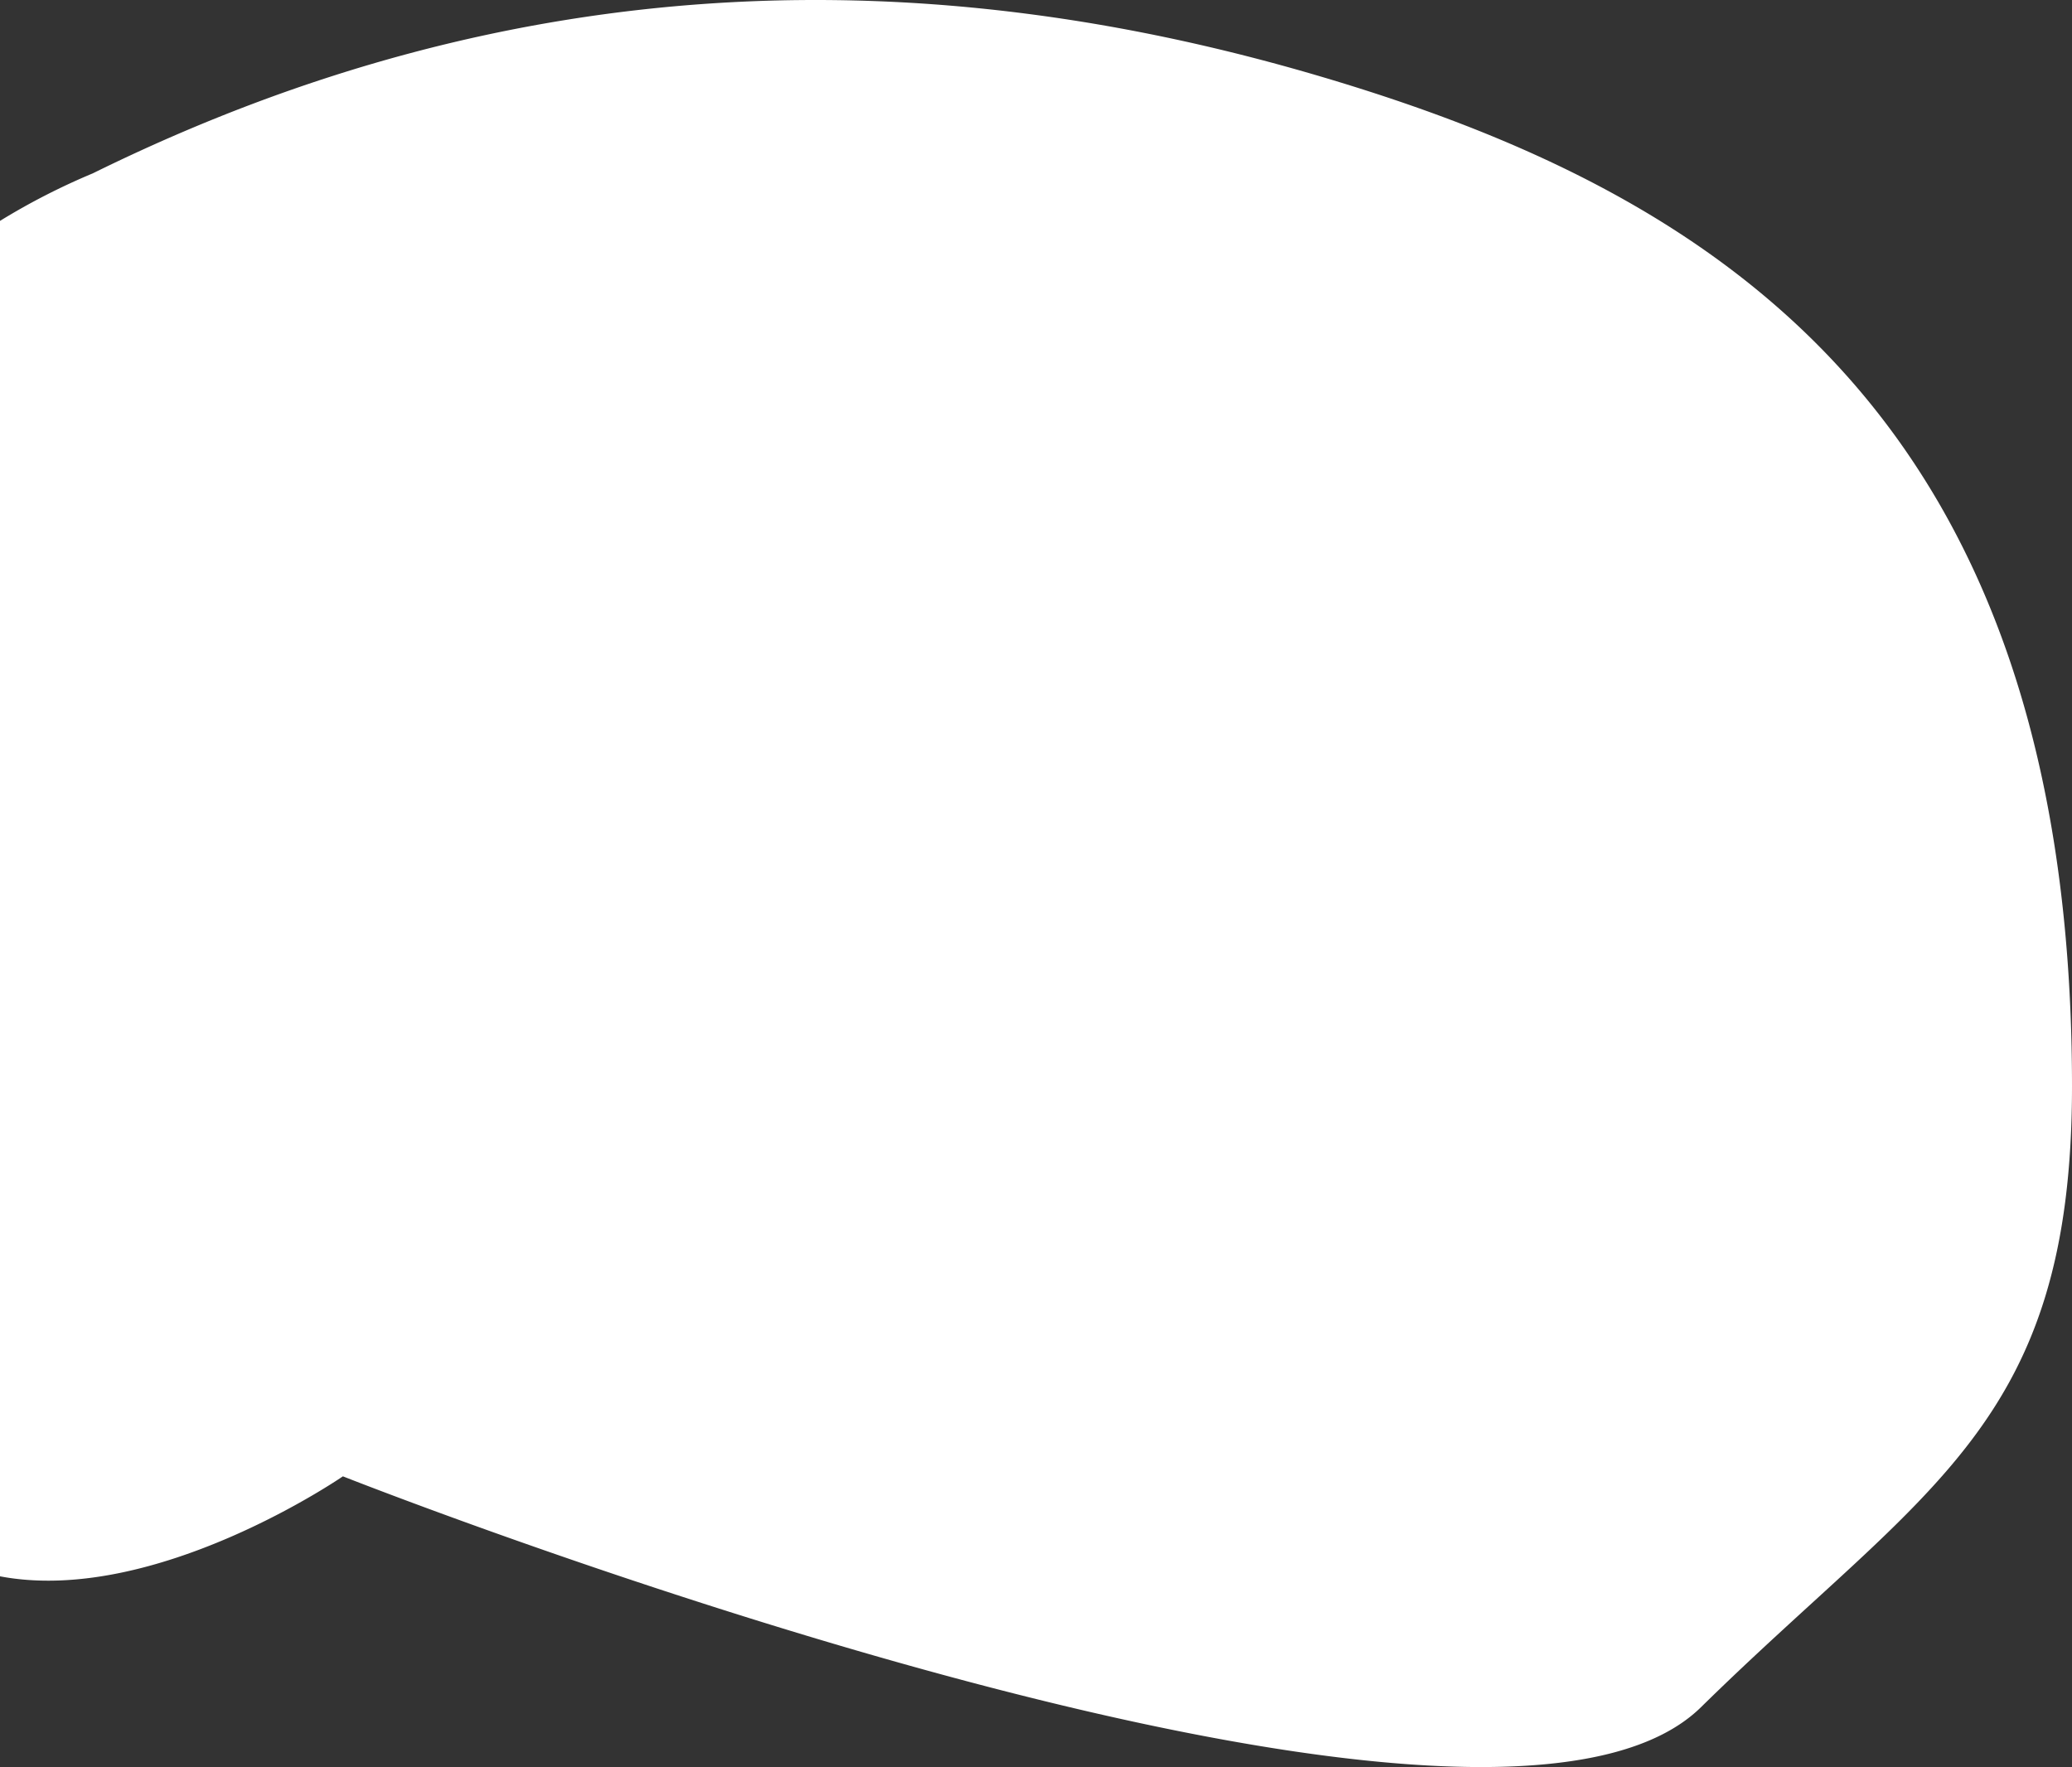 <svg xmlns="http://www.w3.org/2000/svg" width="813" height="693.346" viewBox="0 0 813 693.346">
  <rect x="0" y="0" width="813" height="693.346" fill="#333333" stroke="none"/>
  <path id="Intersection_1" data-name="Intersection 1" d="M113.71,3186.547s-73.7,50.789-134.544,39.231V2693.943a263.431,263.431,0,0,1,36.422-18.656c167.518-82.57,329.207-83.285,482.578-37.76s294,131.7,294,395.967c0,132.927-57.226,156.912-145.576,243.642-17.059,16.746-47.816,23.482-86.26,23.482C402.125,3300.619,113.71,3186.547,113.71,3186.547Z" transform="translate(20.834 -2607.272)" fill="#fff"/>
</svg>
